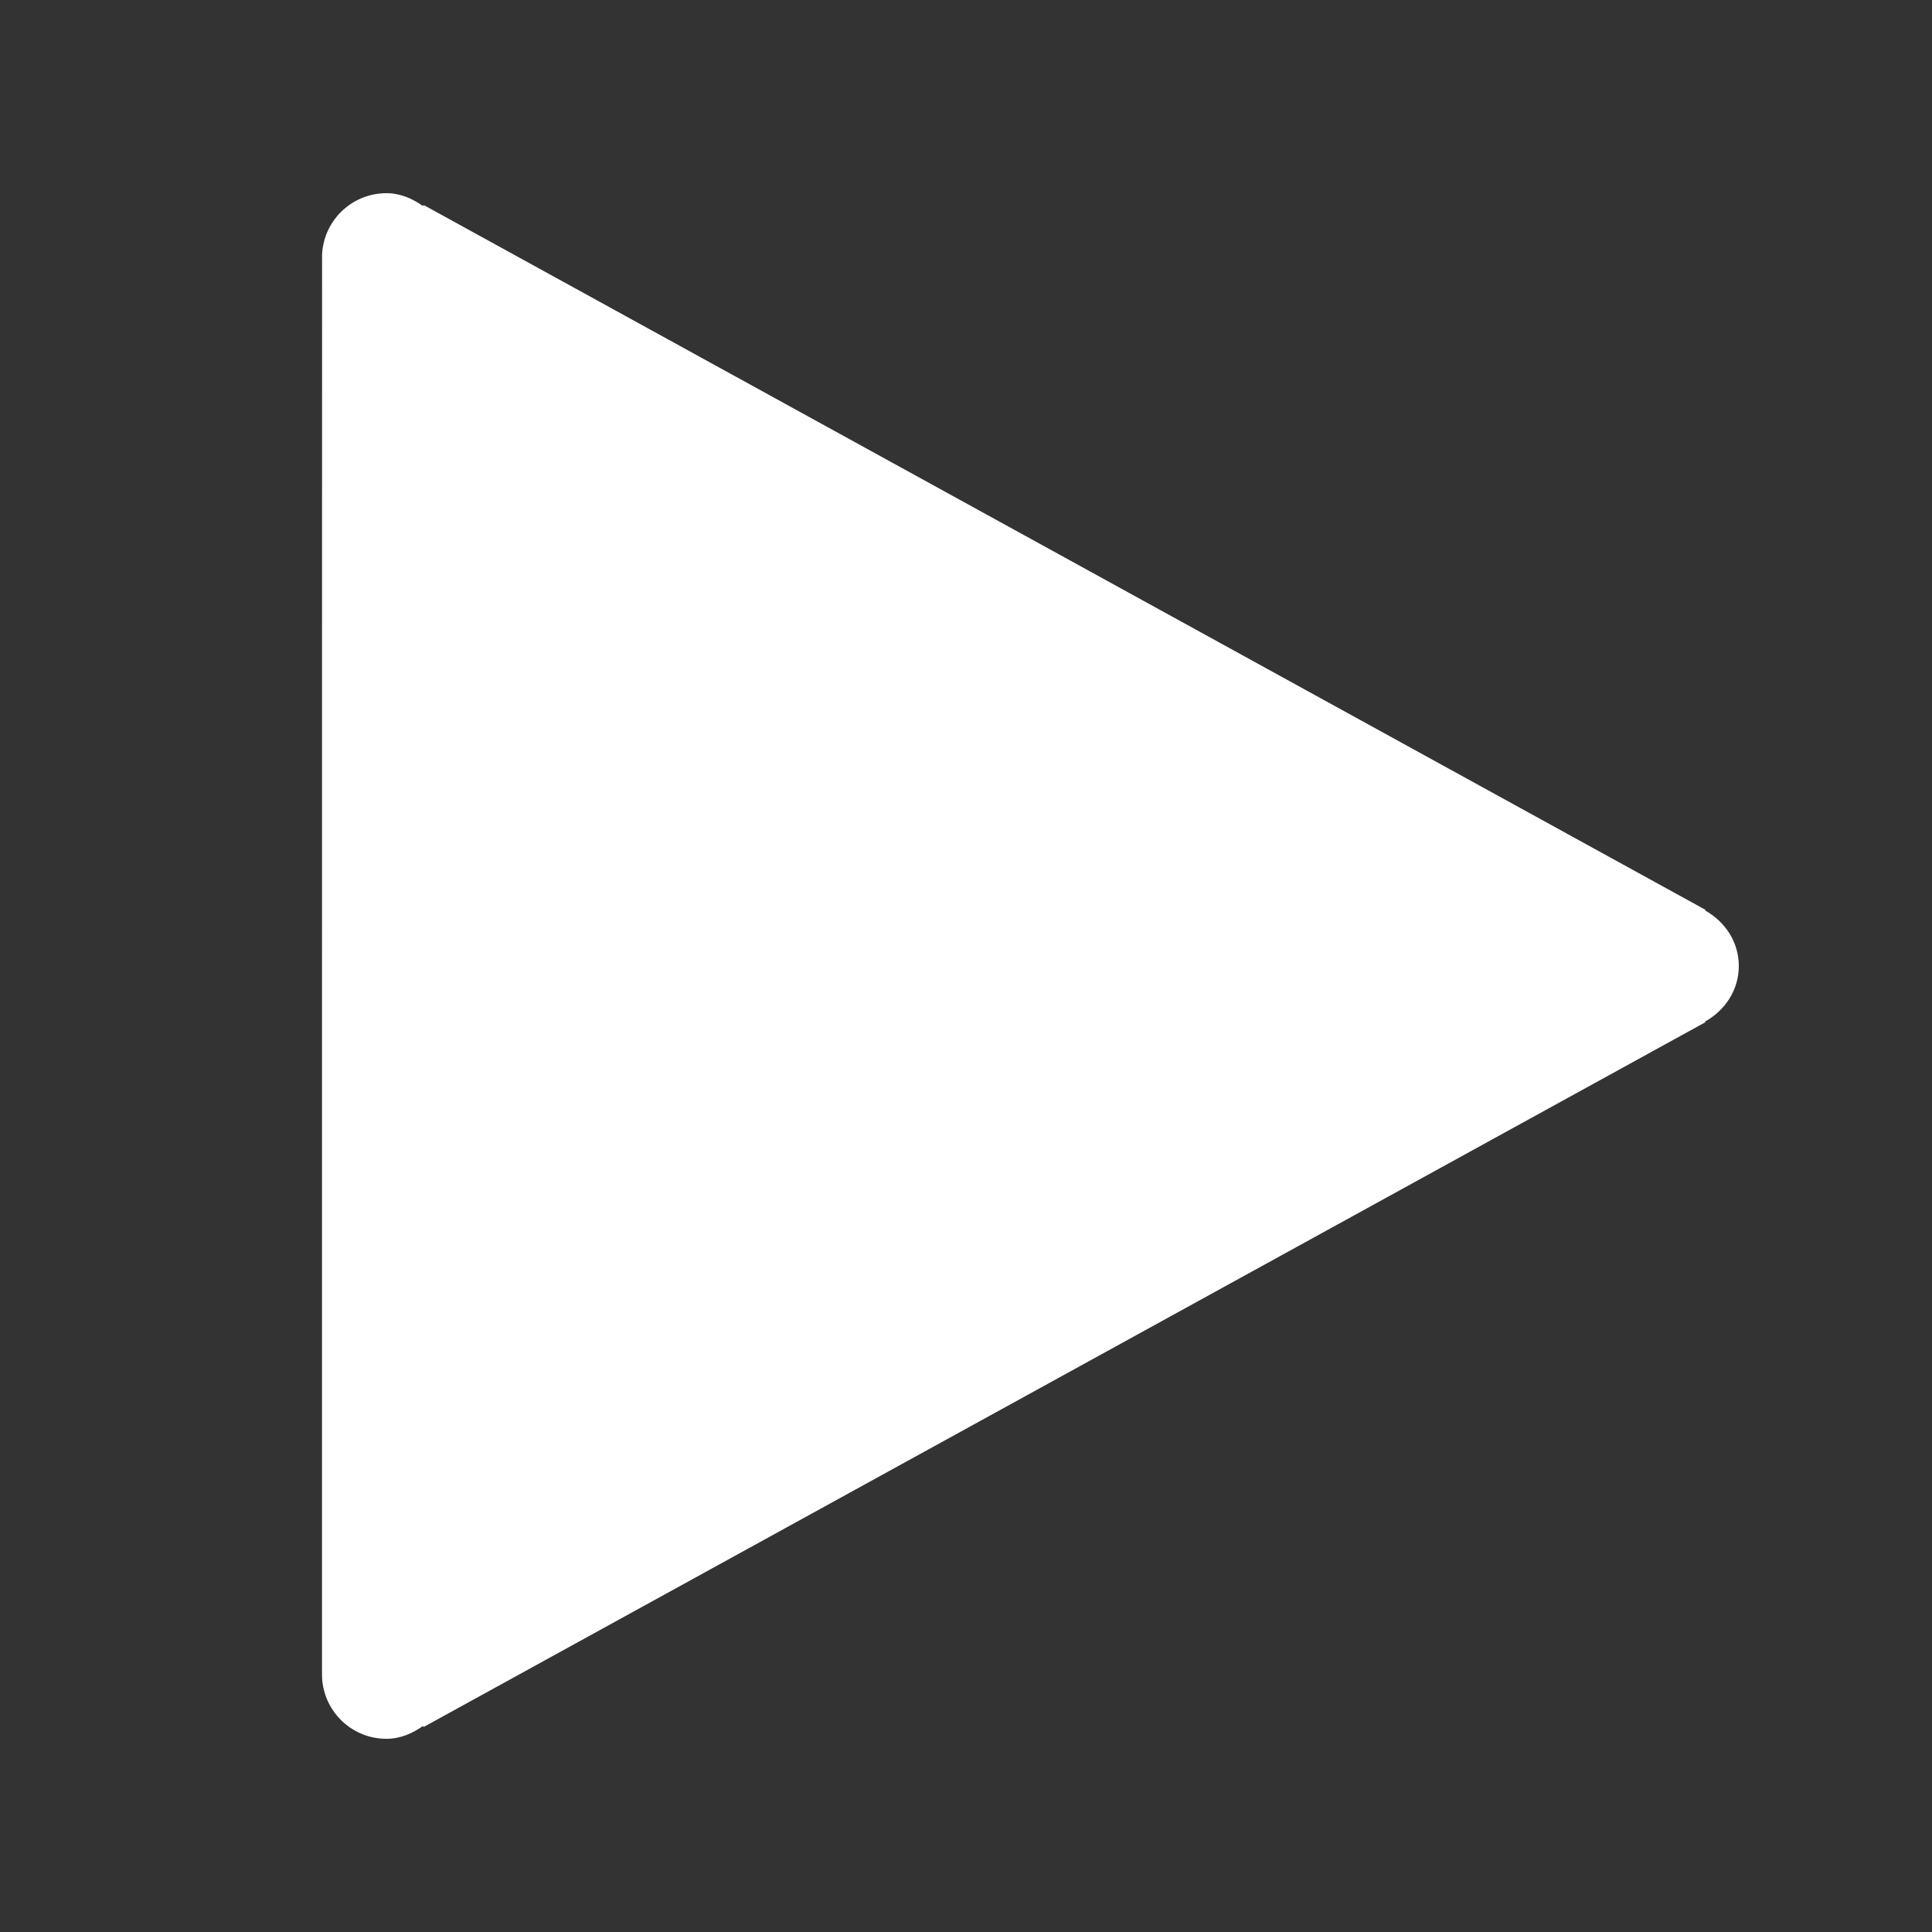 <svg width="30" height="30" viewBox="0 0 30 30" fill="none" xmlns="http://www.w3.org/2000/svg">
<rect x="0" y="0" width="30" height="30" fill="#333333" stroke="none"/>
<path d="M27 15C27 14.624 26.784 14.309 26.477 14.138L26.483 14.128L6.583 3.186L6.563 3.196C6.401 3.082 6.214 3 6 3C5.448 3 5 3.448 5 4C5 4.001 5.001 4.002 5.001 4.004L5 15V25.996C5 25.998 5 25.999 5 26C5 26.552 5.448 27 6 27C6.214 27 6.401 26.918 6.564 26.804L6.583 26.814L26.483 15.872L26.477 15.862C26.784 15.691 27 15.376 27 15Z" fill="white"/>
</svg>
